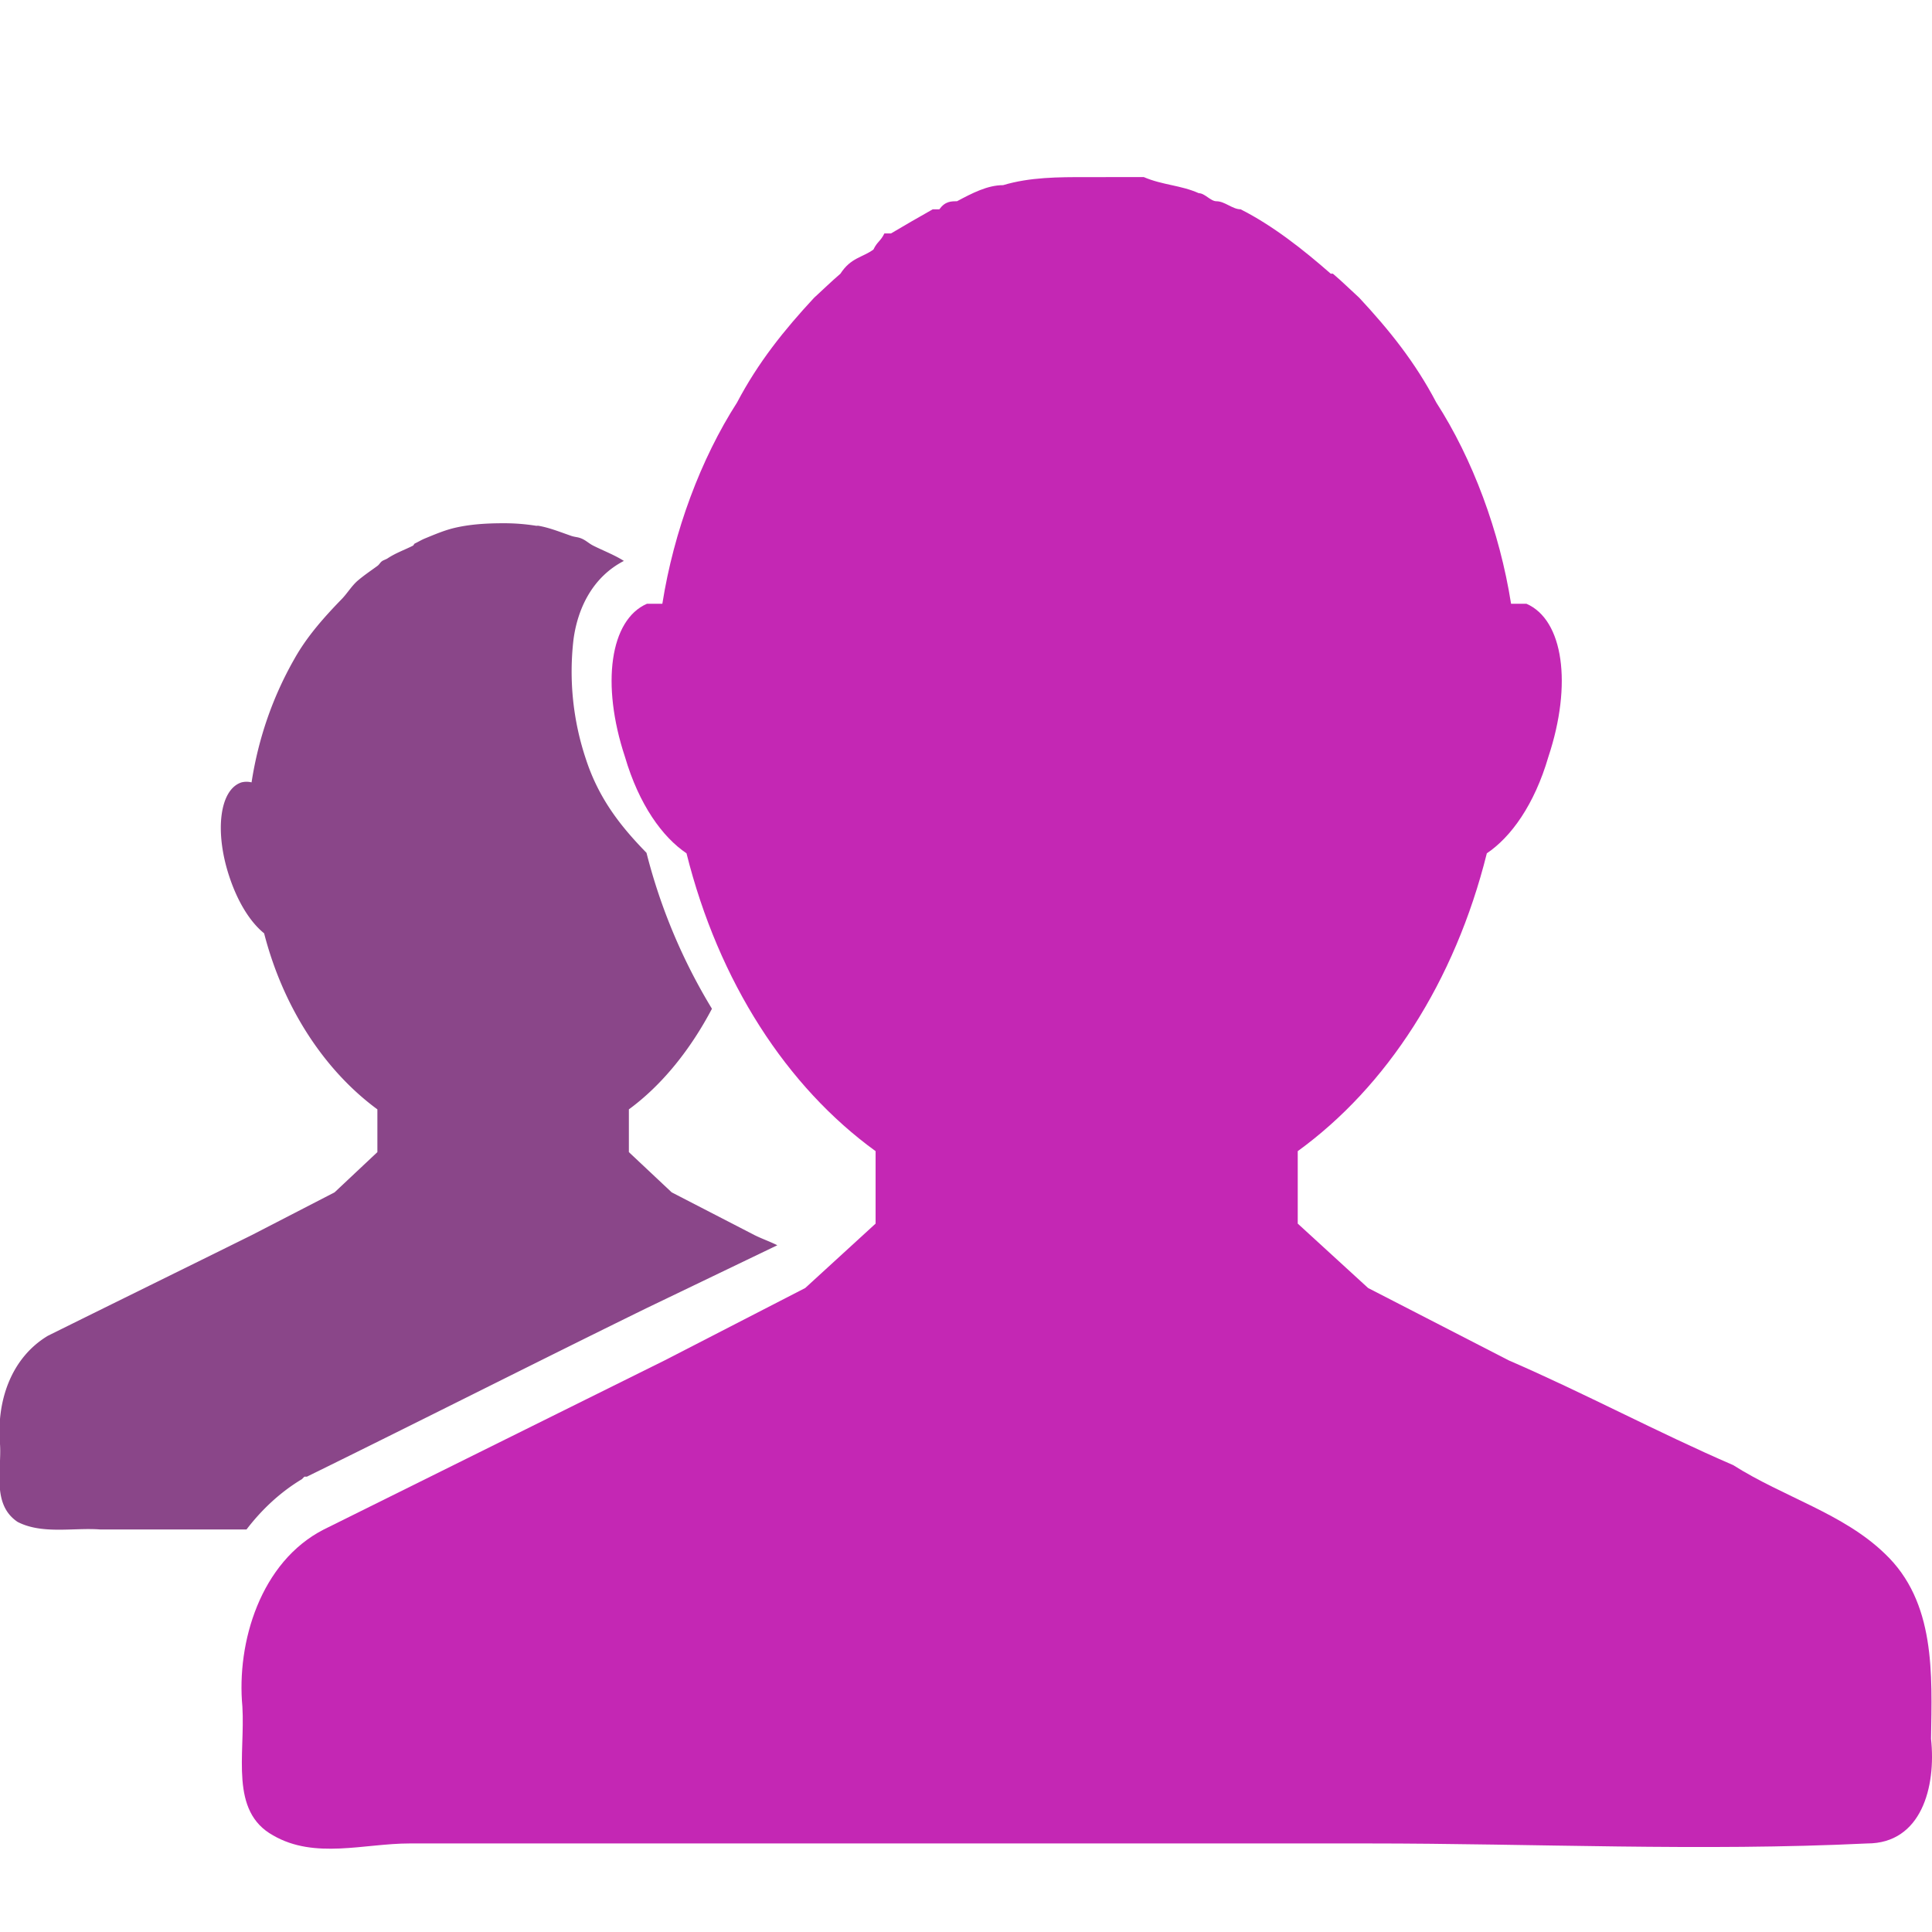 <svg xmlns="http://www.w3.org/2000/svg" viewBox="0 0 24 24"><path d="M6.25 6.5c-.21 0-.426.013-.625.063-.117.03-.232.079-.344.125-.043.017-.082.042-.125.062-.017.008-.013.023-.031.031-.106.053-.213.09-.313.157-.014.009-.048.021-.062.03-.03.02-.034.042-.063.063-.081.059-.173.121-.25.188-.07.063-.122.149-.187.218-.221.227-.438.47-.594.75-.268.47-.447.986-.531 1.532a.259.259 0 0 0-.125 0c-.273.089-.334.609-.156 1.156.104.321.26.576.437.719.238.925.75 1.704 1.407 2.187v.531l-.532.5-1.031.532c-.842.417-1.69.833-2.531 1.25-.466.281-.638.826-.594 1.344.022.325-.105.751.219.968.307.158.697.068 1.03.094h1.813c.182-.238.41-.458.688-.625l.031-.031h.031c1.411-.693 2.805-1.4 4.22-2.094l1.624-.781c-.092-.046-.19-.08-.281-.125l-1.031-.532-.532-.5v-.531c.416-.305.767-.747 1.032-1.25a7.082 7.082 0 0 1-.813-1.937c-.302-.31-.585-.654-.75-1.156a3.423 3.423 0 0 1-.156-1.5c.055-.398.246-.774.625-.97-.112-.072-.257-.128-.375-.187-.06-.029-.095-.069-.156-.093-.044-.018-.081-.016-.125-.032-.133-.046-.268-.101-.407-.125-.01-.001-.02.002-.03 0A2.51 2.51 0 0 0 6.25 6.5z" fill="#8a4689" class="fill-2c3e50"></path><path d="M13.499 2.2c-.354 0-.703 0-1.038.1-.195 0-.385.1-.573.2-.073 0-.147 0-.219.1h-.082c-.177.1-.351.2-.519.3h-.082c-.049.1-.088.1-.136.2-.137.1-.281.1-.41.3-.117.1-.218.2-.328.3-.371.4-.693.8-.956 1.3-.45.7-.786 1.6-.928 2.5h-.191c-.46.2-.572 1-.274 1.9.176.6.468 1 .765 1.2.4 1.6 1.246 2.9 2.349 3.7v.9l-.874.8-1.748.9L4.022 19c-.783.4-1.086 1.4-1.011 2.2.036.6-.161 1.3.382 1.6.517.3 1.133.1 1.694.1H16.995c2.069 0 4.132.1 6.201 0 .671 0 .857-.7.792-1.3.012-.8.06-1.7-.574-2.3-.517-.5-1.253-.7-1.884-1.1-.927-.4-1.86-.9-2.786-1.3l-1.749-.9-.874-.8v-.9c1.103-.8 1.95-2.1 2.349-3.7.298-.2.59-.6.765-1.2.299-.9.186-1.7-.273-1.9h-.191c-.142-.9-.478-1.8-.929-2.5-.262-.5-.584-.9-.956-1.3-.11-.1-.21-.2-.328-.3h-.027c-.342-.3-.723-.6-1.12-.8-.1 0-.197-.1-.3-.1-.073 0-.144-.1-.219-.1-.223-.1-.45-.1-.683-.2H13.499z" fill="#c427b4" class="fill-34495e"></path></svg>